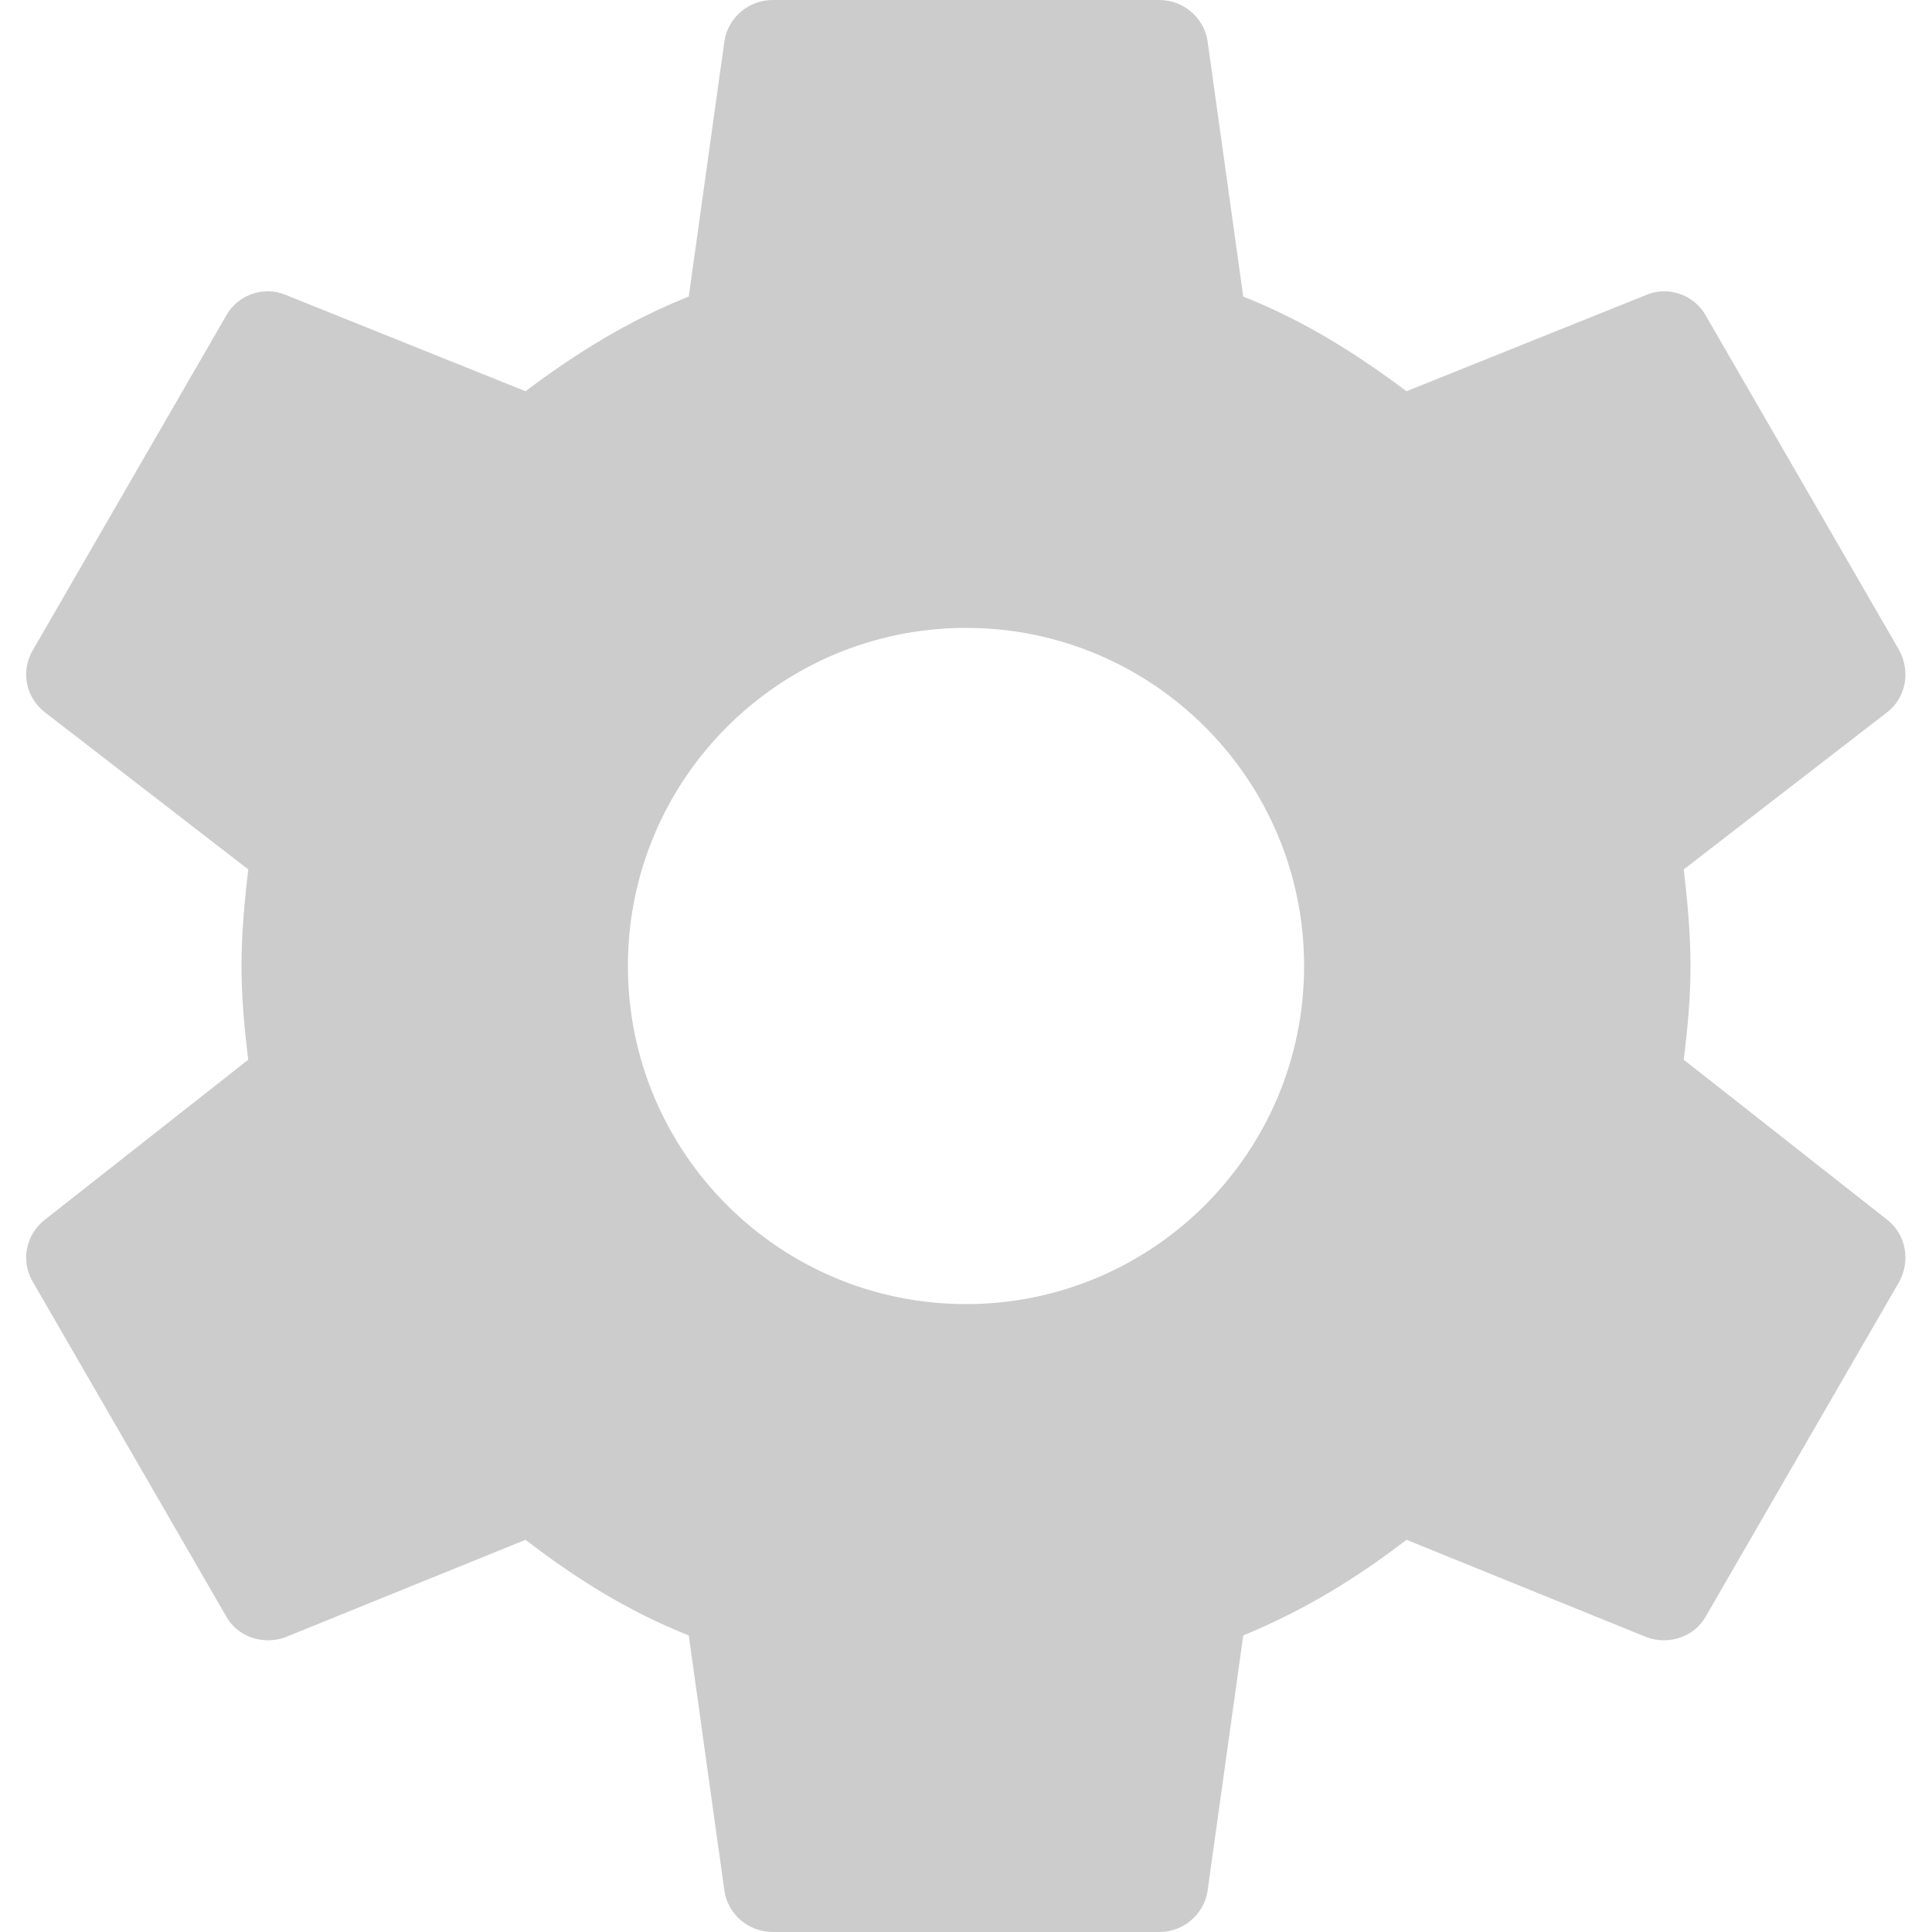 <?xml version="1.0" encoding="UTF-8" standalone="no"?>
<svg width="22px" height="22px" viewBox="0 0 22 22" version="1.1" xmlns="http://www.w3.org/2000/svg" xmlns:xlink="http://www.w3.org/1999/xlink">
    <!-- Generator: Sketch 43.2 (39069) - http://www.bohemiancoding.com/sketch -->
    <title>settings</title>
    <desc>Created with Sketch.</desc>
    <defs></defs>
    <g id="Symbols" stroke="none" stroke-width="1" fill="none" fill-rule="evenodd">
        <g id="Menu" transform="translate(-29, -425)" fill-rule="nonzero" fill="#CCCCCC">
            <g id="settings" transform="translate(29, 425)">
                <path d="M11,14.85 C8.874,14.85 7.15,13.126 7.15,11 C7.15,8.874 8.874,7.15 11,7.15 C13.126,7.15 14.85,8.874 14.85,11 C14.85,13.126 13.126,14.85 11,14.85 L11,14.85 Z M19.173,12.067 C19.217,11.715 19.25,11.363 19.25,11 C19.25,10.637 19.217,10.274 19.173,9.9 L21.494,8.107 C21.703,7.942 21.758,7.645 21.626,7.403 L19.426,3.597 C19.294,3.355 18.997,3.256 18.755,3.355 L16.016,4.455 C15.444,4.026 14.85,3.652 14.157,3.377 L13.75,0.462 C13.706,0.198 13.475,0 13.2,0 L8.8,0 C8.525,0 8.294,0.198 8.25,0.462 L7.843,3.377 C7.15,3.652 6.556,4.026 5.984,4.455 L3.245,3.355 C3.003,3.256 2.706,3.355 2.574,3.597 L0.374,7.403 C0.231,7.645 0.297,7.942 0.506,8.107 L2.827,9.9 C2.783,10.274 2.75,10.637 2.75,11 C2.75,11.363 2.783,11.715 2.827,12.067 L0.506,13.893 C0.297,14.058 0.231,14.355 0.374,14.597 L2.574,18.403 C2.706,18.645 3.003,18.733 3.245,18.645 L5.984,17.534 C6.556,17.974 7.15,18.348 7.843,18.623 L8.25,21.538 C8.294,21.802 8.525,22 8.8,22 L13.2,22 C13.475,22 13.706,21.802 13.75,21.538 L14.157,18.623 C14.85,18.337 15.444,17.974 16.016,17.534 L18.755,18.645 C18.997,18.733 19.294,18.645 19.426,18.403 L21.626,14.597 C21.758,14.355 21.703,14.058 21.494,13.893 L19.173,12.067 Z" id="Shape"></path>
            </g>
        </g>
    </g>
</svg>